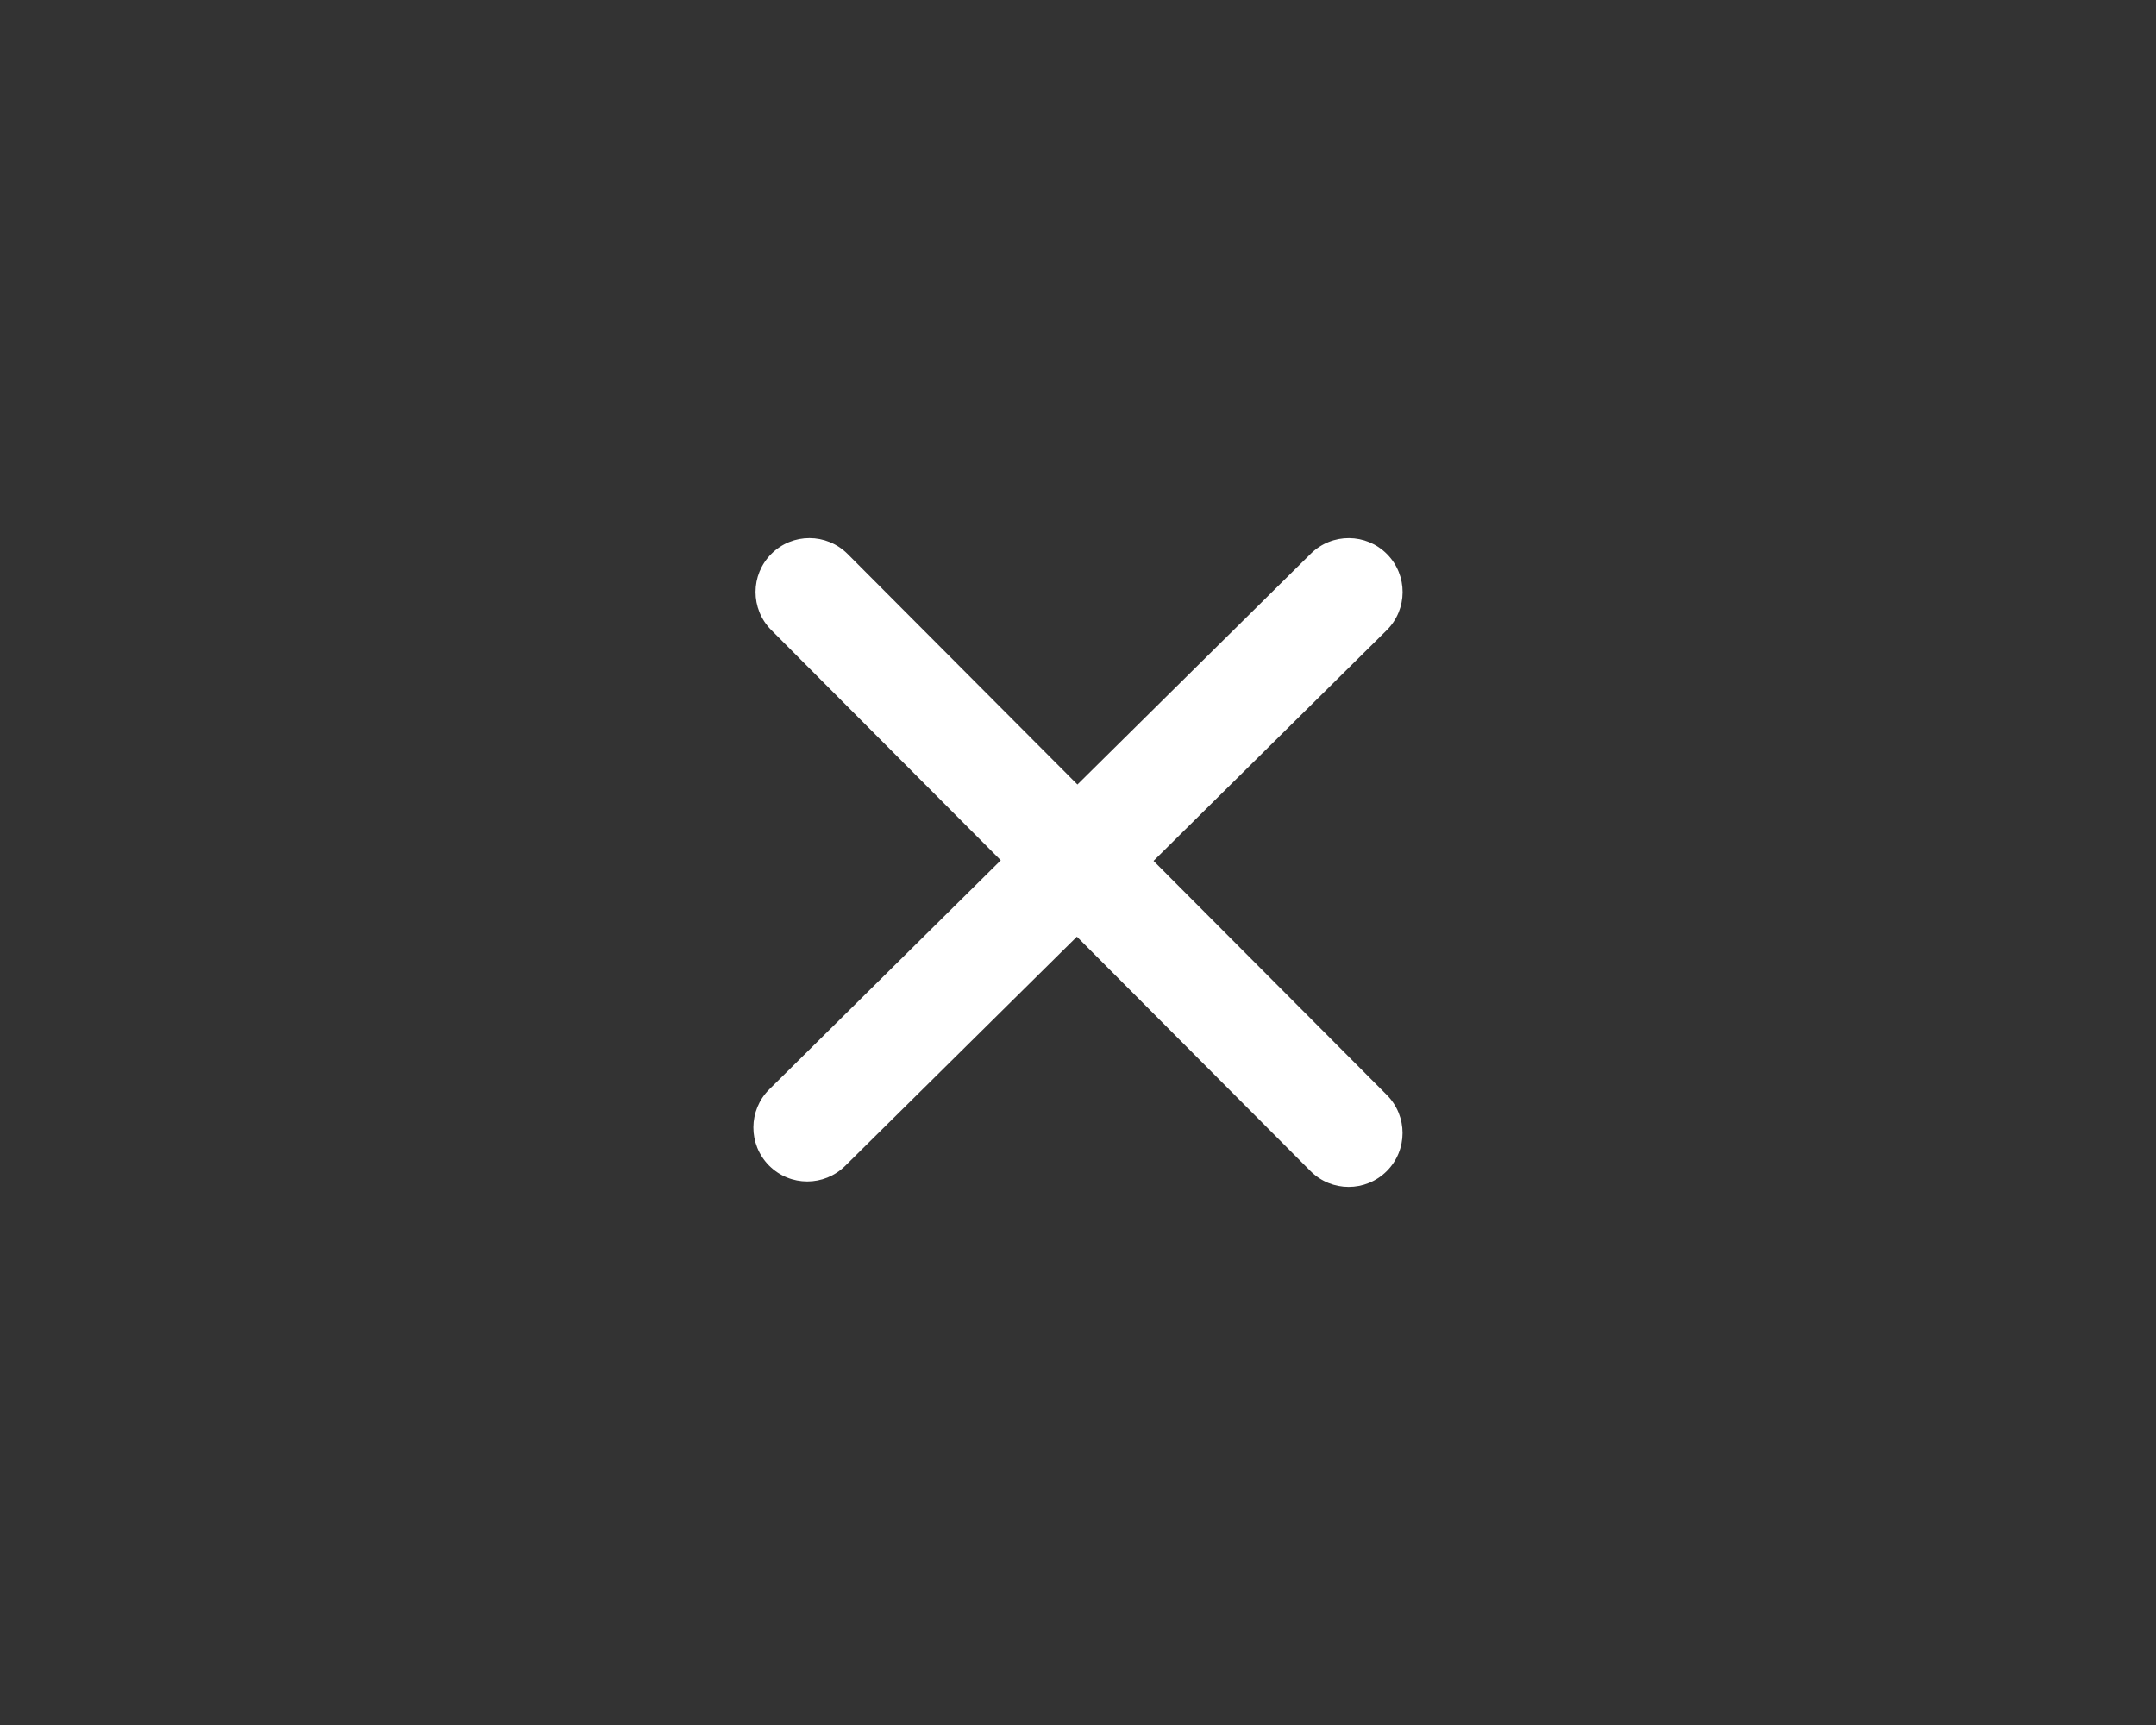 <?xml version="1.0" encoding="utf-8"?>
<!-- Generator: Adobe Illustrator 15.1.1, SVG Export Plug-In  -->
<!DOCTYPE svg PUBLIC "-//W3C//DTD SVG 1.1//EN" "http://www.w3.org/Graphics/SVG/1.1/DTD/svg11.dtd">
<svg version="1.1"
	 xmlns="http://www.w3.org/2000/svg" xmlns:xlink="http://www.w3.org/1999/xlink" xmlns:a="http://ns.adobe.com/AdobeSVGViewerExtensions/3.0/"
	 x="0px" y="0px" width="640px" height="512px" viewBox="-223.641 -159.711 640 512"
	 enable-background="new -223.641 -159.711 640 512" xml:space="preserve">
<rect x="-223.641" y="-159.711" width="640" height="512" fill="#333333" stroke="none"/>
<defs>
</defs>
<path fill="#FFFFFF" d="M118.782,95.812l69.185-68.432c6.286-6.207,6.336-16.337,0.127-22.622c-6.209-6.29-16.353-6.339-22.624-0.13
	l-69.28,68.513L27.968,4.708C21.71-1.547,11.598-1.581,5.343,4.677c-6.257,6.239-6.272,16.366-0.031,22.624l68.127,68.335
	L4.749,163.587c-6.286,6.227-6.335,16.336-0.127,22.626c3.136,3.167,7.249,4.75,11.377,4.75c4.063,0,8.128-1.551,11.247-4.625
	l68.785-68.029l69.343,69.568c3.12,3.135,7.217,4.701,11.328,4.701c4.097,0,8.176-1.566,11.296-4.67
	c6.255-6.24,6.272-16.354,0.032-22.625L118.782,95.812L118.782,95.812z"/>
</svg>
